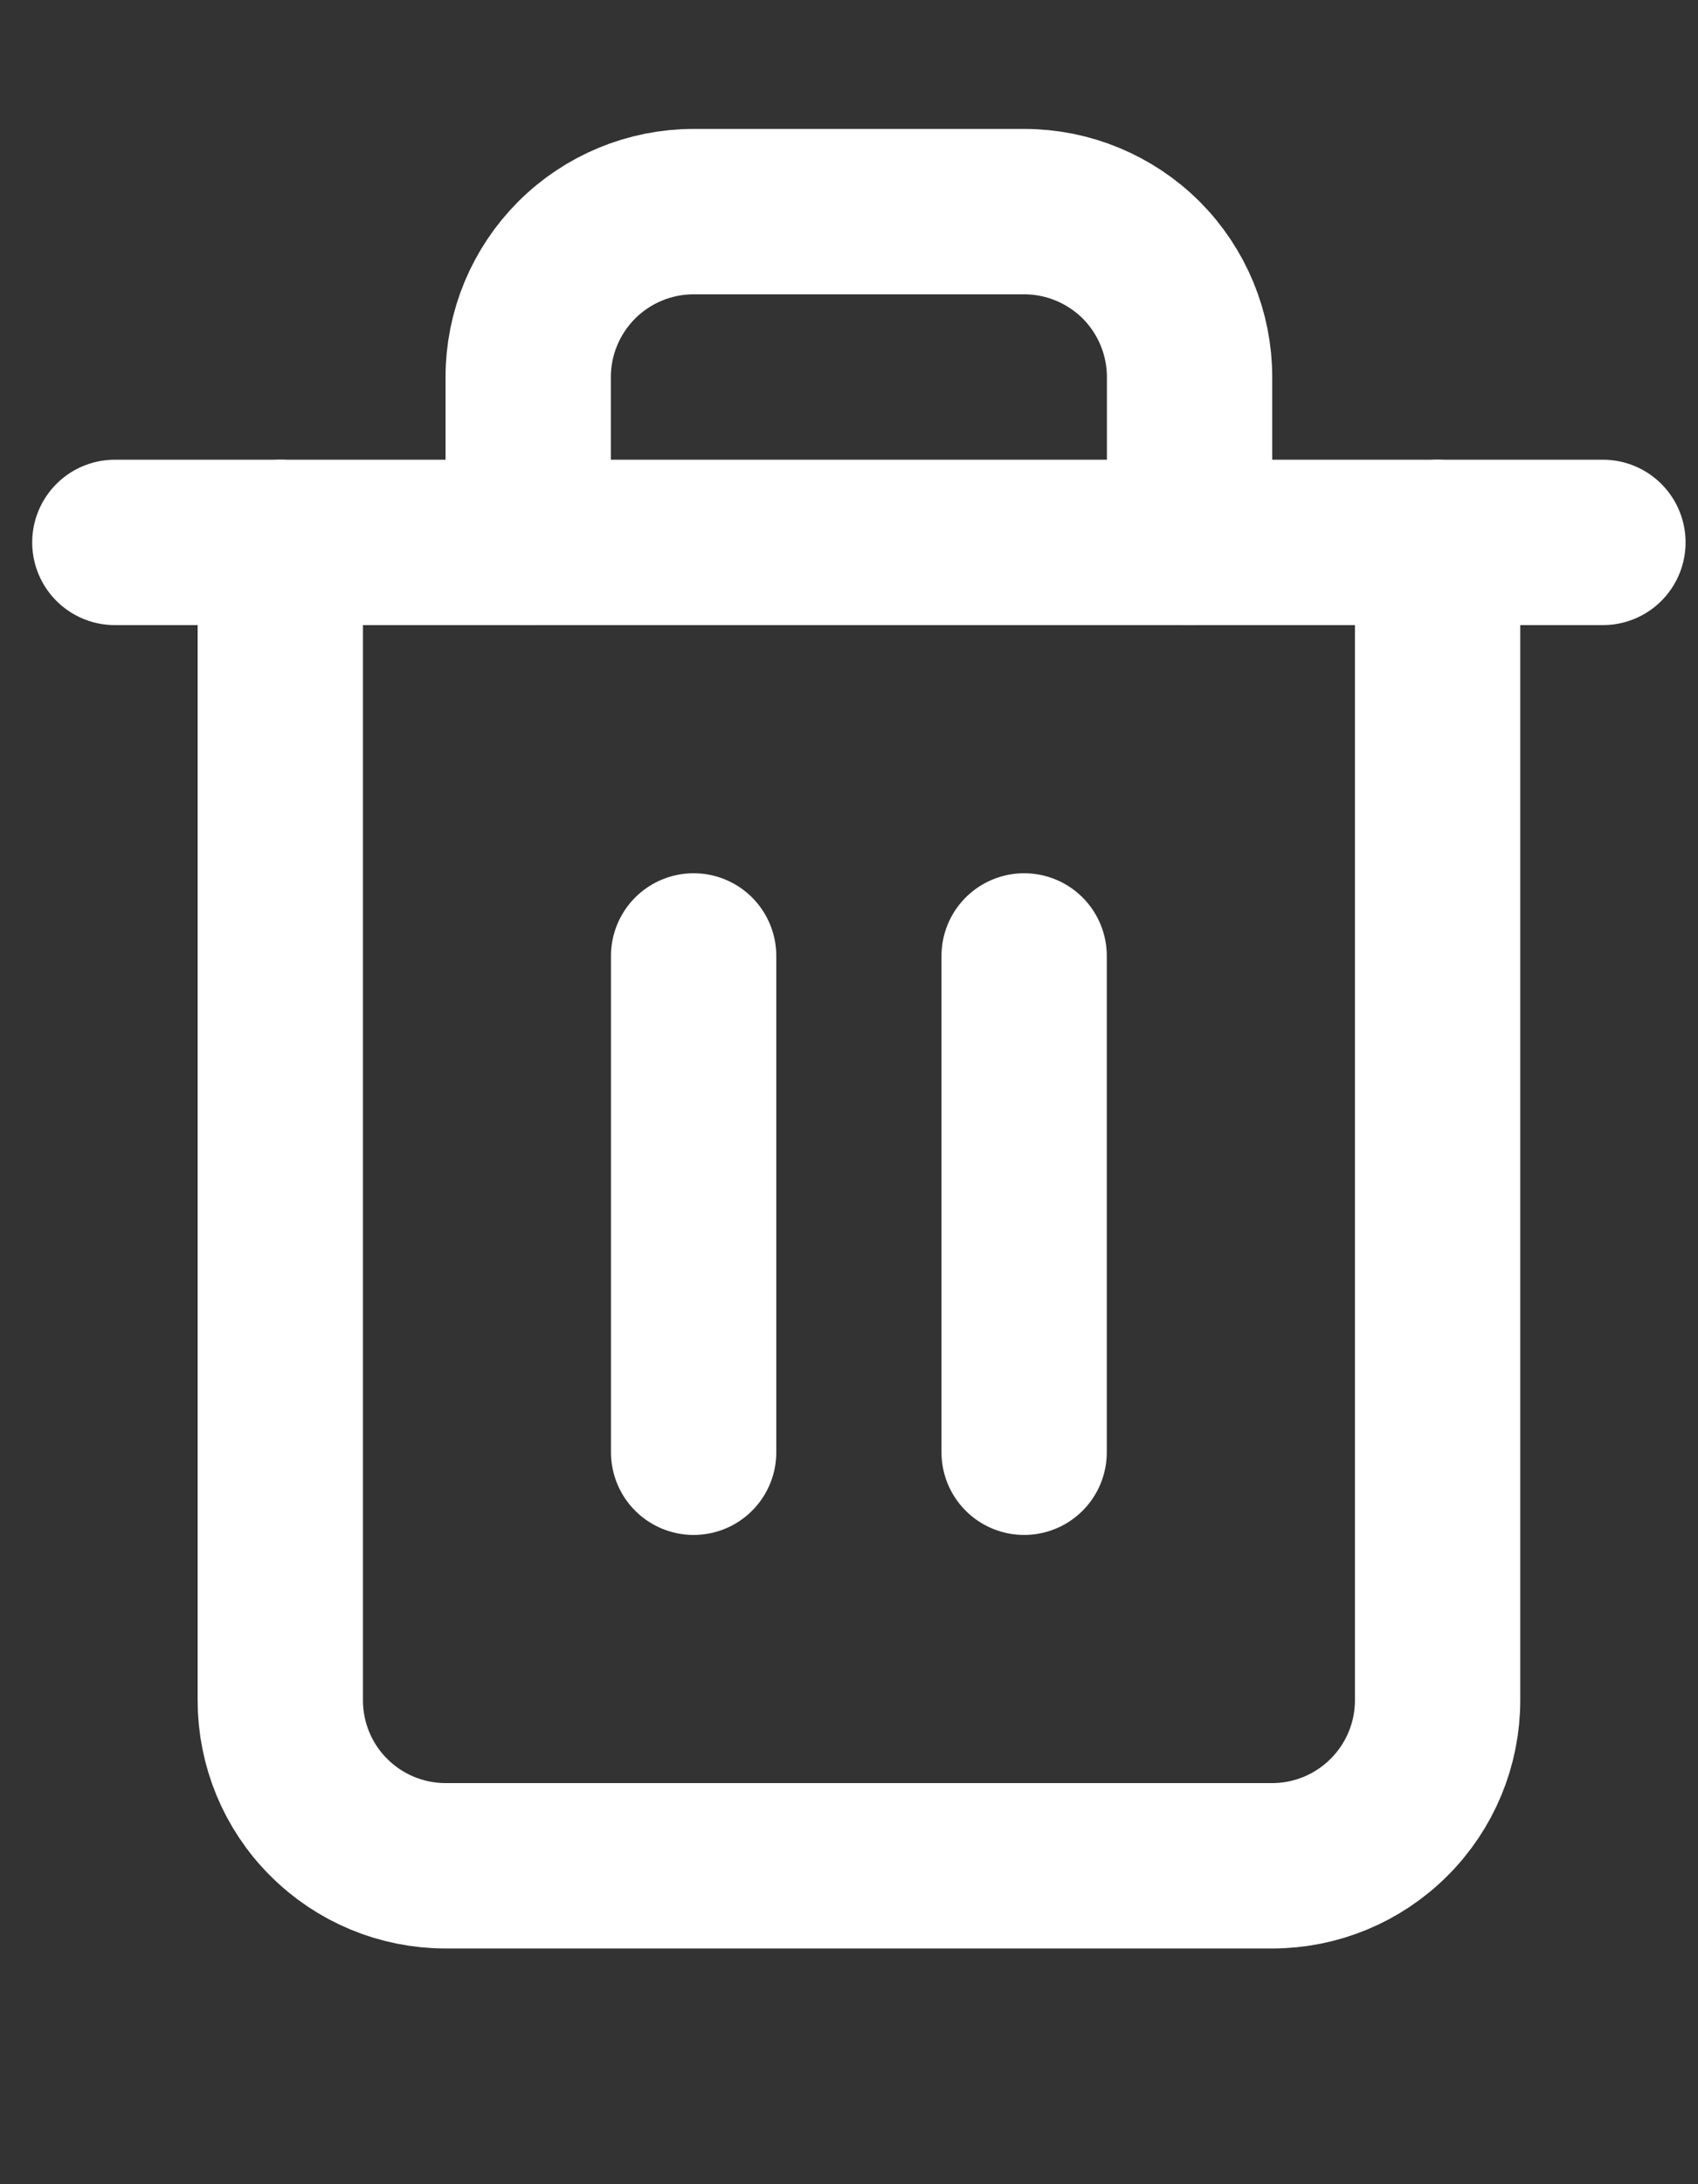 <svg width="14" height="18" viewBox="0 0 14 18" fill="none" xmlns="http://www.w3.org/2000/svg">
<rect x="0" y="0" width="14" height="18" fill="#333333" stroke="none"/>
<path d="M0.947 4.47H2.31H13.216" stroke="white" stroke-width="1.363" stroke-linecap="round" stroke-linejoin="round"/>
<path d="M11.853 4.47V14.012C11.853 14.374 11.709 14.721 11.453 14.976C11.198 15.232 10.851 15.376 10.489 15.376H3.674C3.312 15.376 2.965 15.232 2.71 14.976C2.454 14.721 2.311 14.374 2.311 14.012V4.47M4.355 4.47V3.107C4.355 2.746 4.499 2.399 4.755 2.143C5.01 1.888 5.357 1.744 5.718 1.744H8.445C8.806 1.744 9.153 1.888 9.409 2.143C9.664 2.399 9.808 2.746 9.808 3.107V4.47" stroke="white" stroke-width="1.363" stroke-linecap="round" stroke-linejoin="round"/>
<path d="M5.719 7.878V11.968" stroke="white" stroke-width="1.363" stroke-linecap="round" stroke-linejoin="round"/>
<path d="M8.444 7.878V11.968" stroke="white" stroke-width="1.363" stroke-linecap="round" stroke-linejoin="round"/>
</svg>
